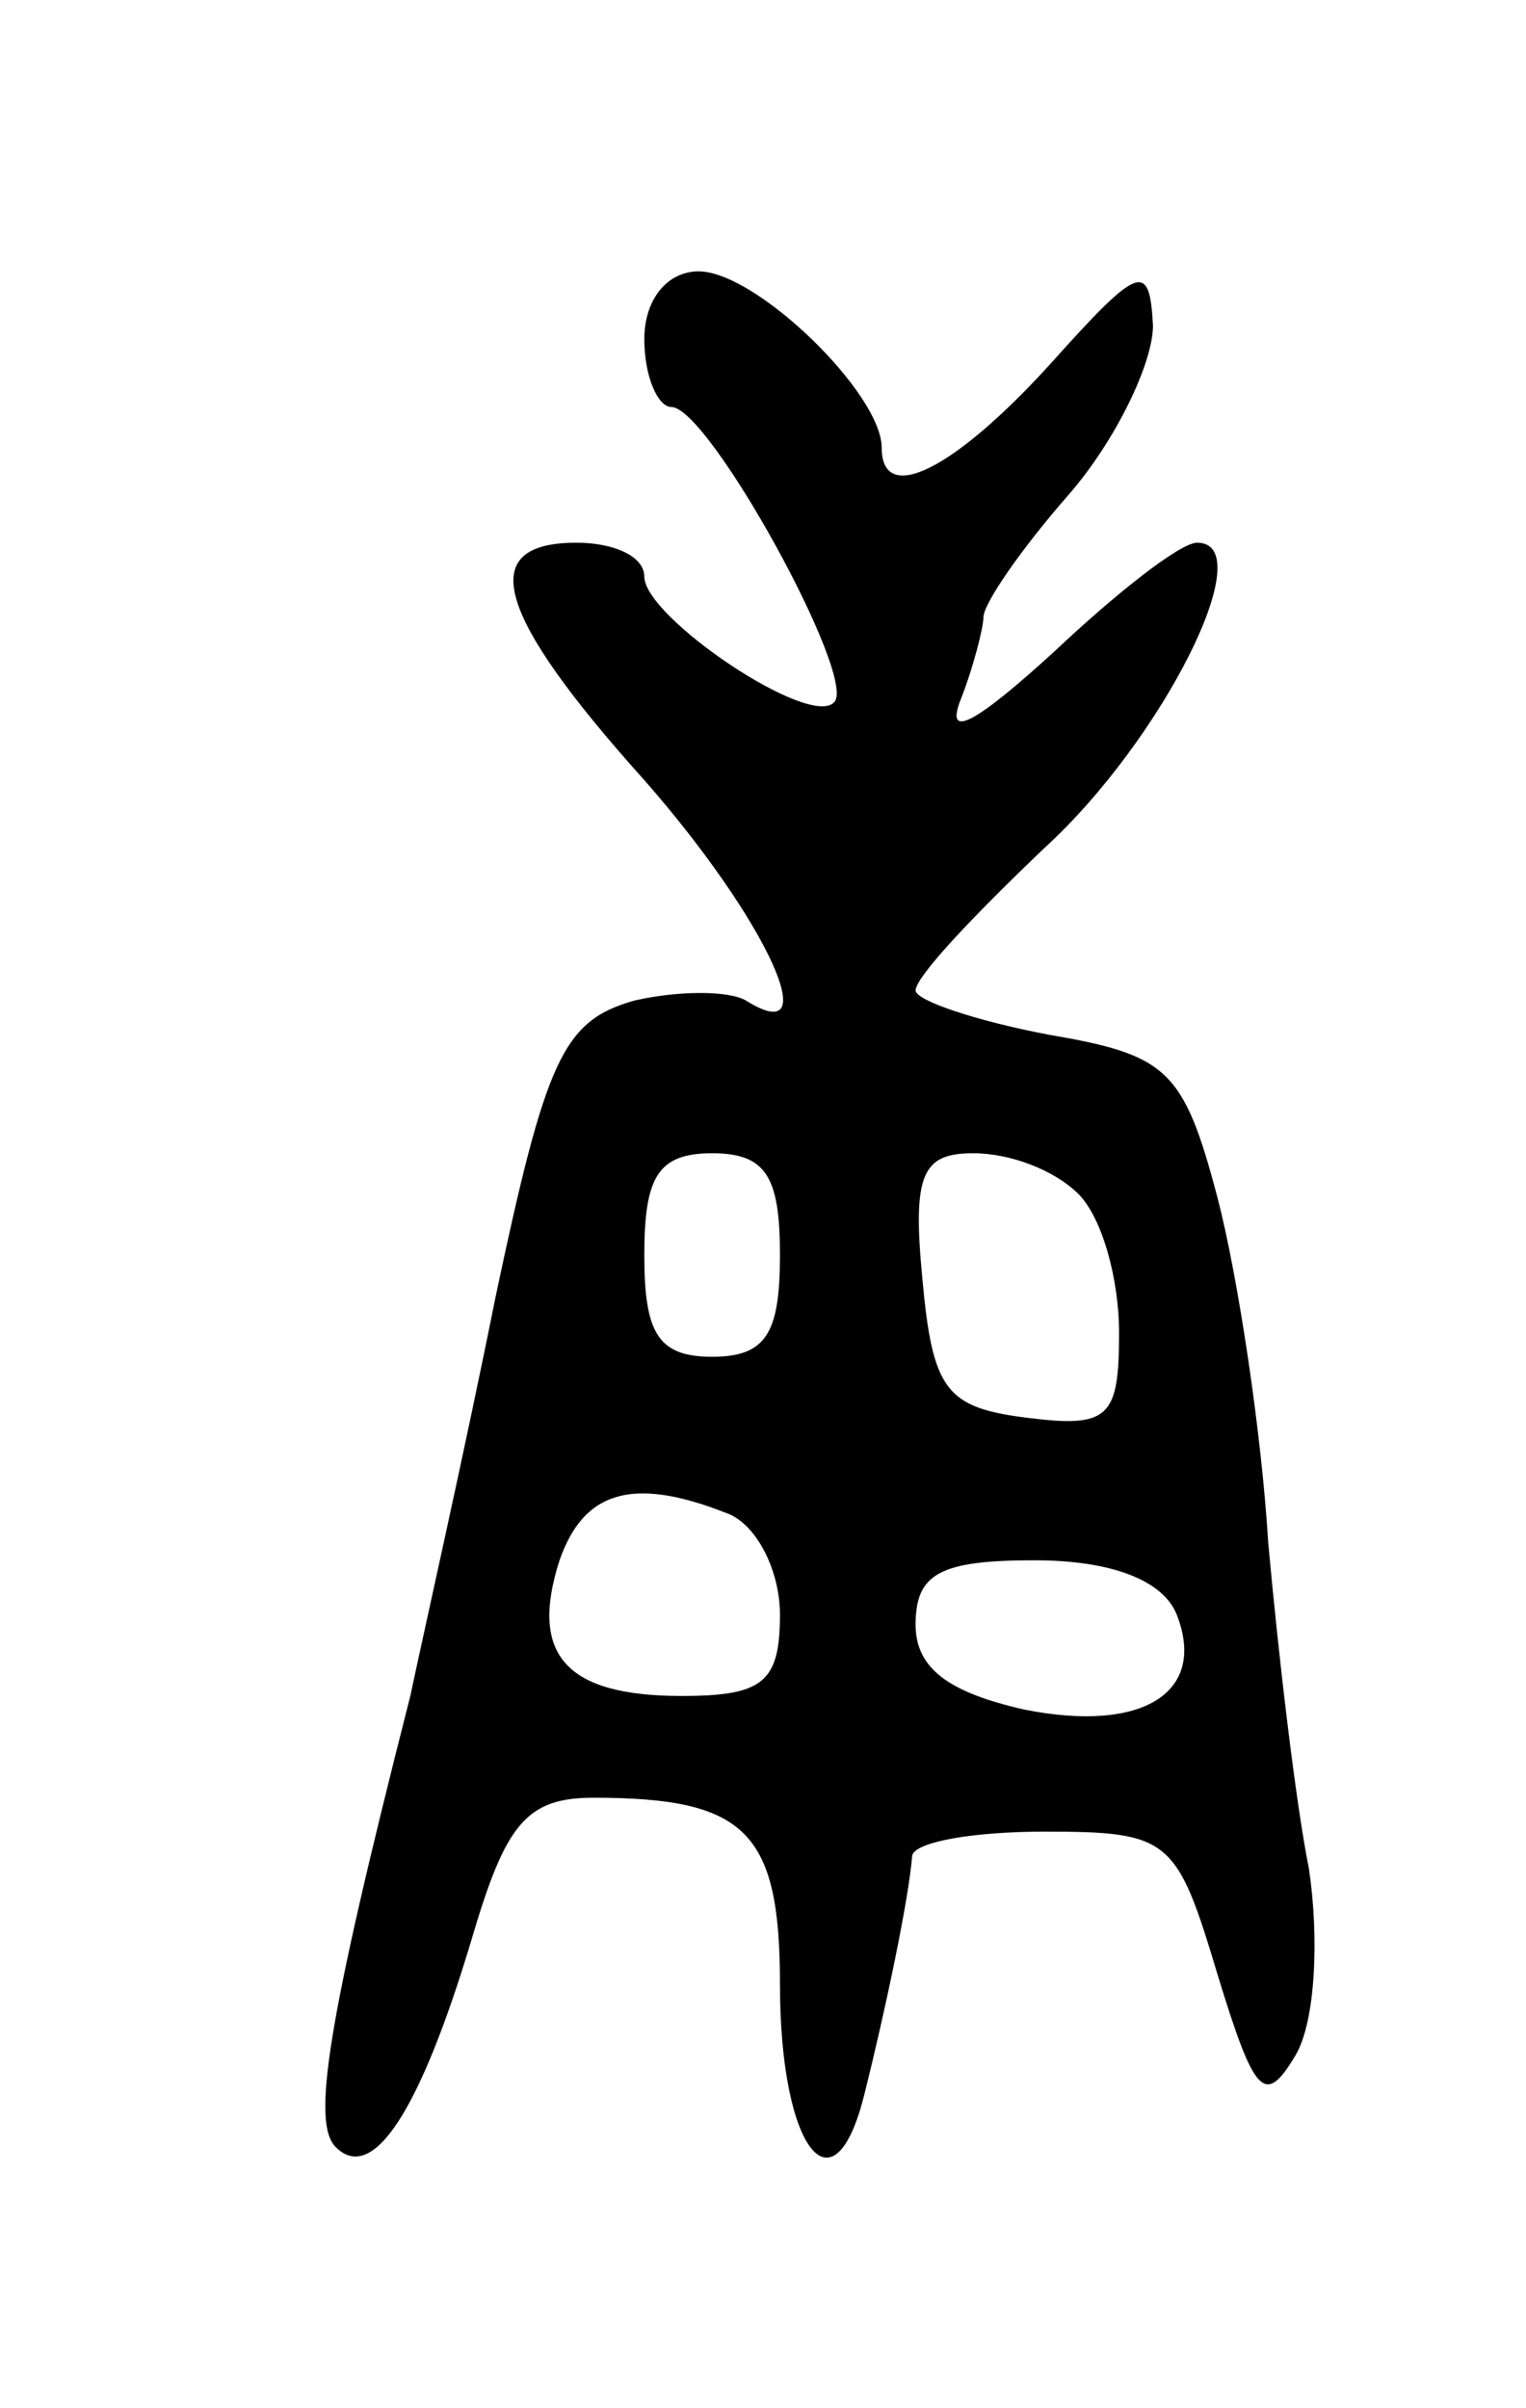 <svg version="1.0" xmlns="http://www.w3.org/2000/svg"
 width="45pt" height="71pt" viewBox="0 0 45 71"
 preserveAspectRatio="xMidYMid meet">
<g transform="translate(0,71) scale(0.1,-0.1)"
fill="#000000" stroke="none">
<path d="M190 610 c0 -11 4 -20 8 -20 11 0 55 -80 48 -87 -7 -8 -56 25 -56 37
0 6 -9 10 -20 10 -30 0 -24 -21 20 -70 36 -41 54 -80 30 -65 -5 3 -20 3 -33 0
-21 -6 -26 -17 -41 -88 -9 -45 -21 -98 -25 -117 -25 -98 -29 -126 -22 -133 11
-11 25 11 40 61 10 34 16 42 36 42 45 0 55 -10 55 -55 0 -49 16 -69 25 -32 6
24 13 57 14 70 1 4 18 7 39 7 37 0 39 -2 51 -42 11 -36 14 -39 23 -24 6 10 7
35 4 55 -4 20 -9 63 -12 96 -2 33 -9 79 -15 102 -10 38 -15 42 -50 48 -21 4
-39 10 -39 13 0 4 17 22 38 42 35 32 64 90 45 90 -5 0 -24 -15 -42 -32 -23
-21 -32 -26 -28 -15 4 10 7 22 7 25 0 4 11 20 25 36 14 16 25 39 25 50 -1 19
-4 18 -30 -11 -29 -32 -50 -42 -50 -25 0 16 -37 52 -54 52 -9 0 -16 -8 -16
-20z m40 -270 c0 -23 -4 -30 -20 -30 -16 0 -20 7 -20 30 0 23 4 30 20 30 16 0
20 -7 20 -30z m88 18 c7 -7 12 -25 12 -41 0 -25 -3 -28 -27 -25 -24 3 -28 8
-31 41 -3 31 0 37 15 37 11 0 24 -5 31 -12z m-104 -94 c9 -3 16 -17 16 -30 0
-20 -5 -24 -29 -24 -34 0 -45 12 -36 40 7 20 21 25 49 14z m133 -30 c9 -23
-10 -35 -45 -28 -22 5 -32 12 -32 25 0 15 7 19 35 19 23 0 38 -6 42 -16z"/>
</g>
</svg>
